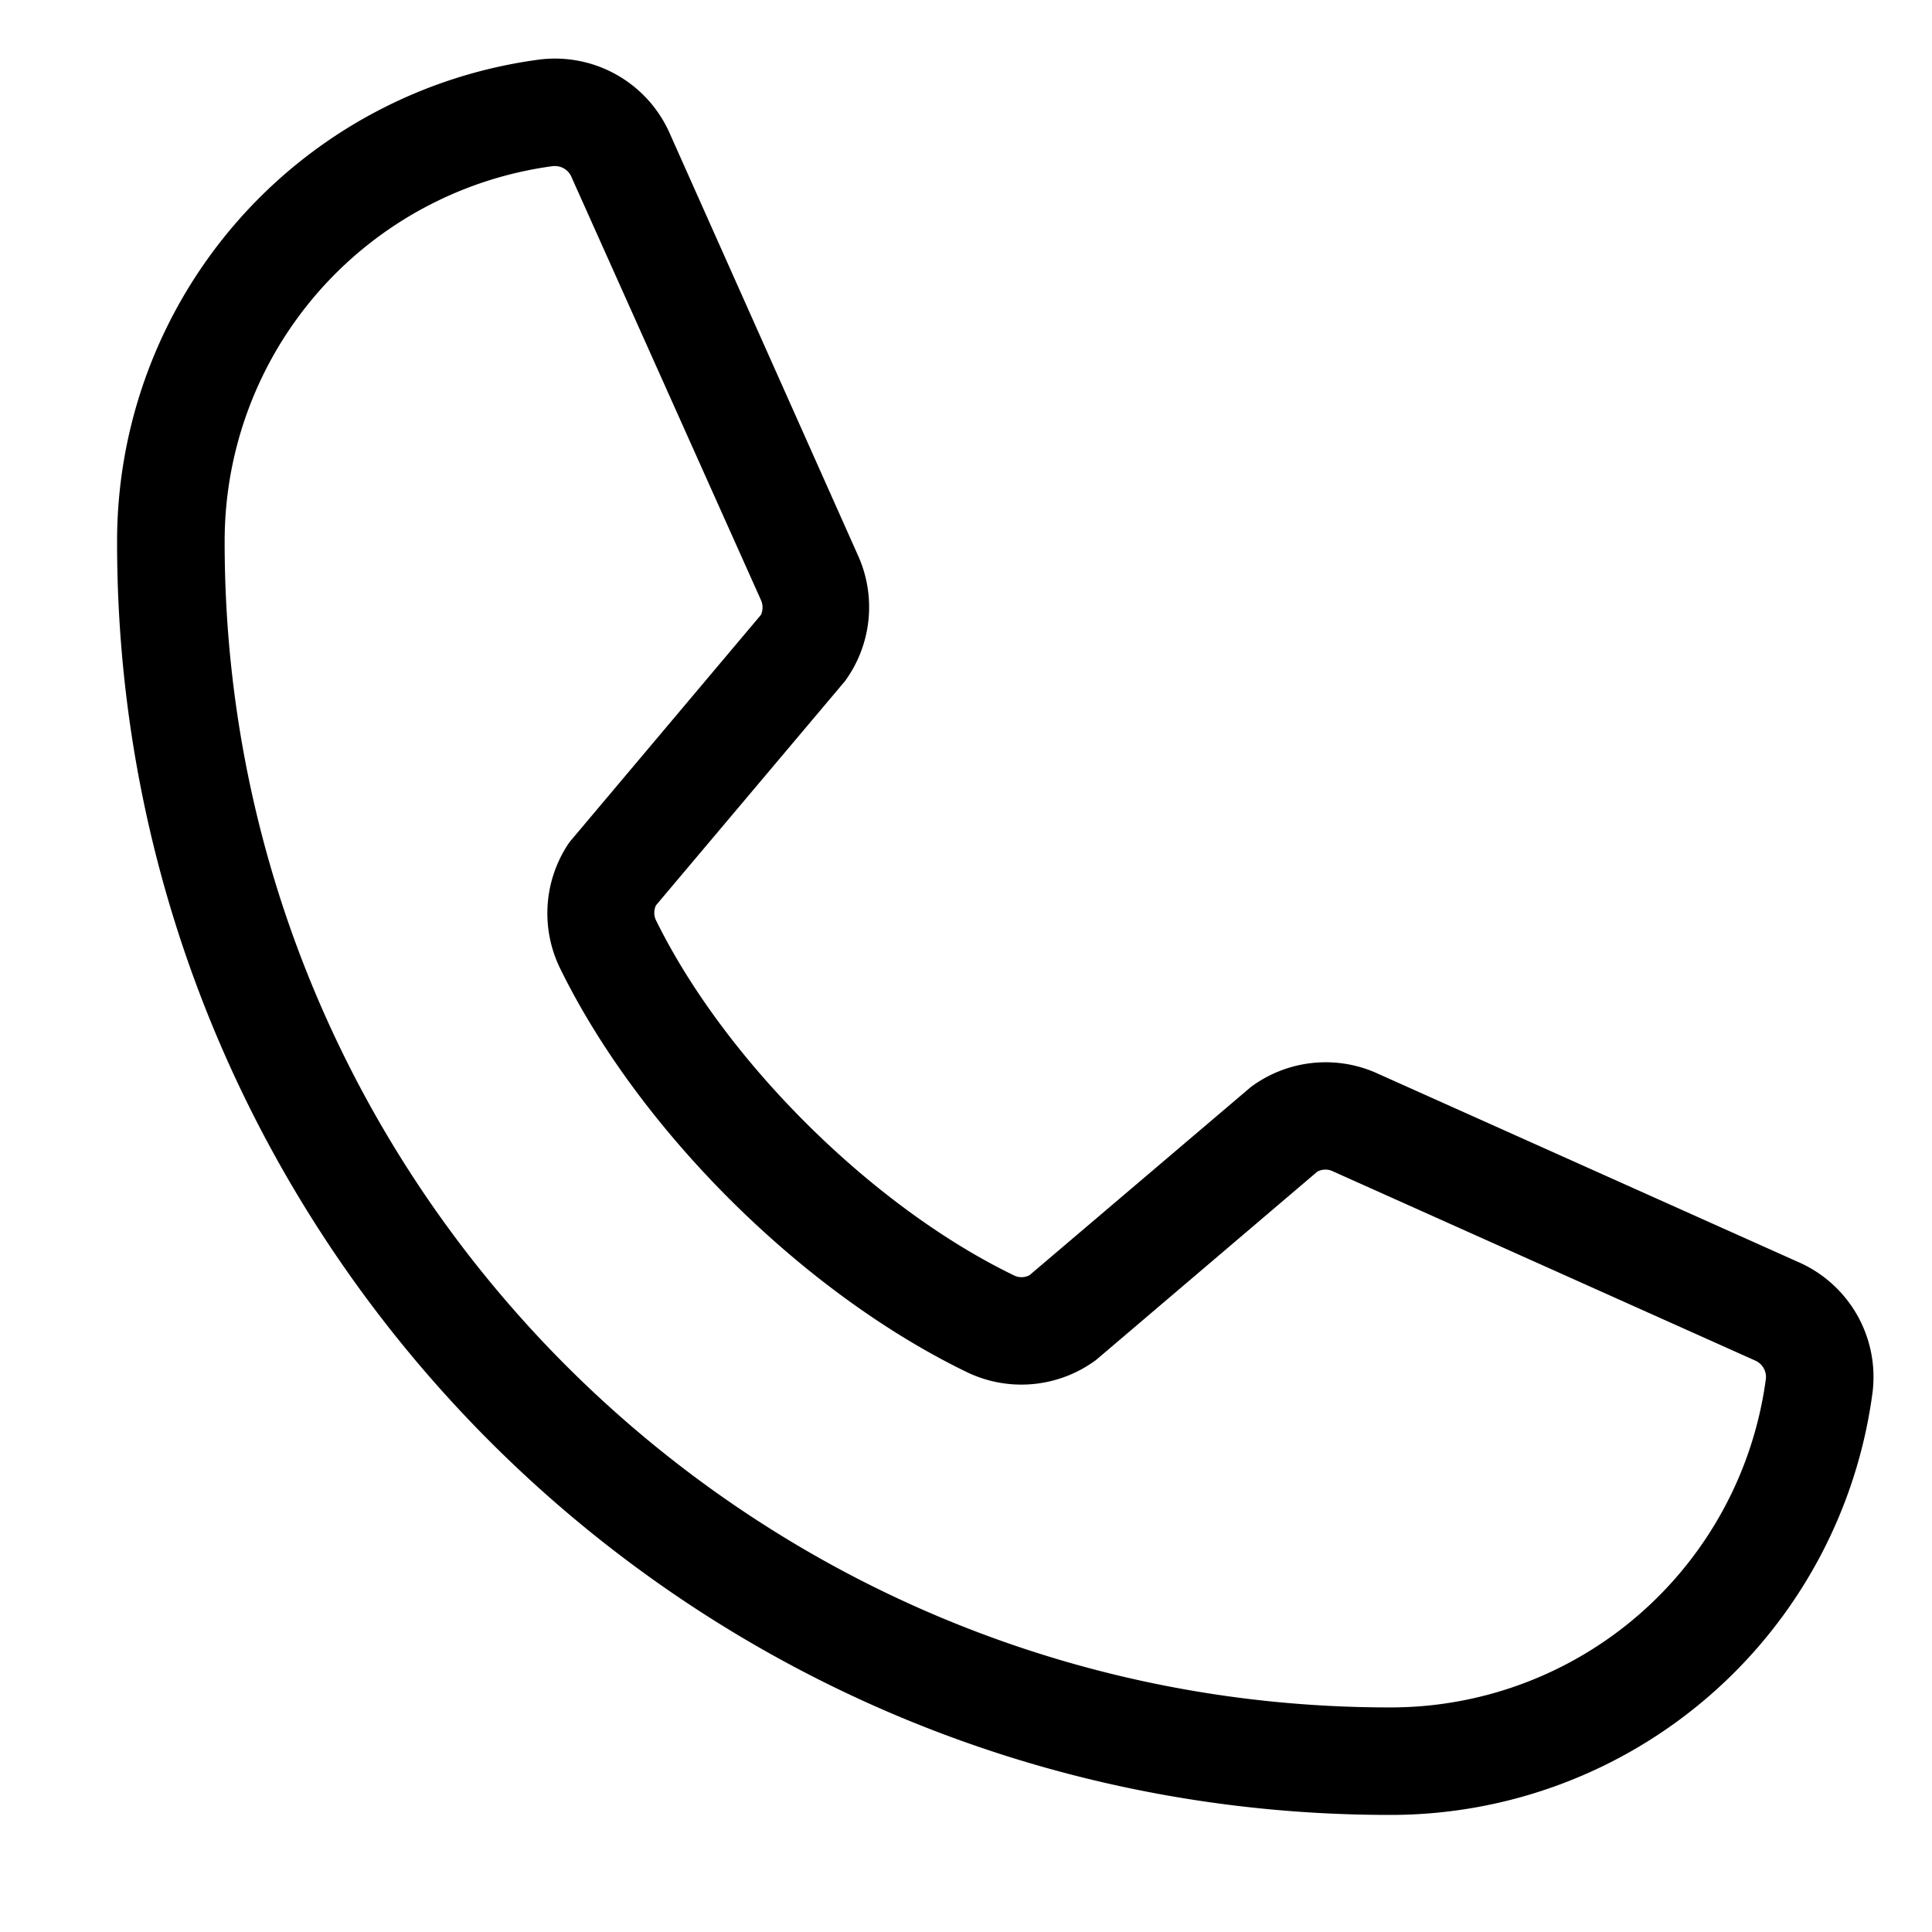 <svg width="25" height="25" fill="none" xmlns="http://www.w3.org/2000/svg"><g clip-path="url(#a)"><path d="m23.268 16.33-5.477-2.454a1.623 1.623 0 0 0-1.605.19L13.323 16.5a.218.218 0 0 1-.195.007c-1.84-.888-3.747-2.783-4.639-4.598a.222.222 0 0 1 0-.195l2.444-2.899a1.624 1.624 0 0 0 .179-1.606L8.673 1.741A1.623 1.623 0 0 0 6.985.77a6.29 6.29 0 0 0-5.47 6.249c0 9.08 7.387 16.466 16.467 16.466a6.291 6.291 0 0 0 6.249-5.47 1.623 1.623 0 0 0-.963-1.685Zm-5.286 5.764c-8.312 0-15.075-6.763-15.075-15.075a4.897 4.897 0 0 1 4.252-4.87h.027a.232.232 0 0 1 .213.151l2.447 5.463a.232.232 0 0 1 0 .194l-2.448 2.906a.542.542 0 0 0-.05.066 1.623 1.623 0 0 0-.105 1.592c1.028 2.106 3.15 4.212 5.28 5.24a1.623 1.623 0 0 0 1.661-.164l2.862-2.436a.222.222 0 0 1 .186-.011l5.479 2.455a.232.232 0 0 1 .14.232 4.898 4.898 0 0 1-4.87 4.257Z" fill="#000"/></g><defs><clipPath id="a"><path fill="#fff" d="M0 0h25v25H0z"/></clipPath></defs></svg>